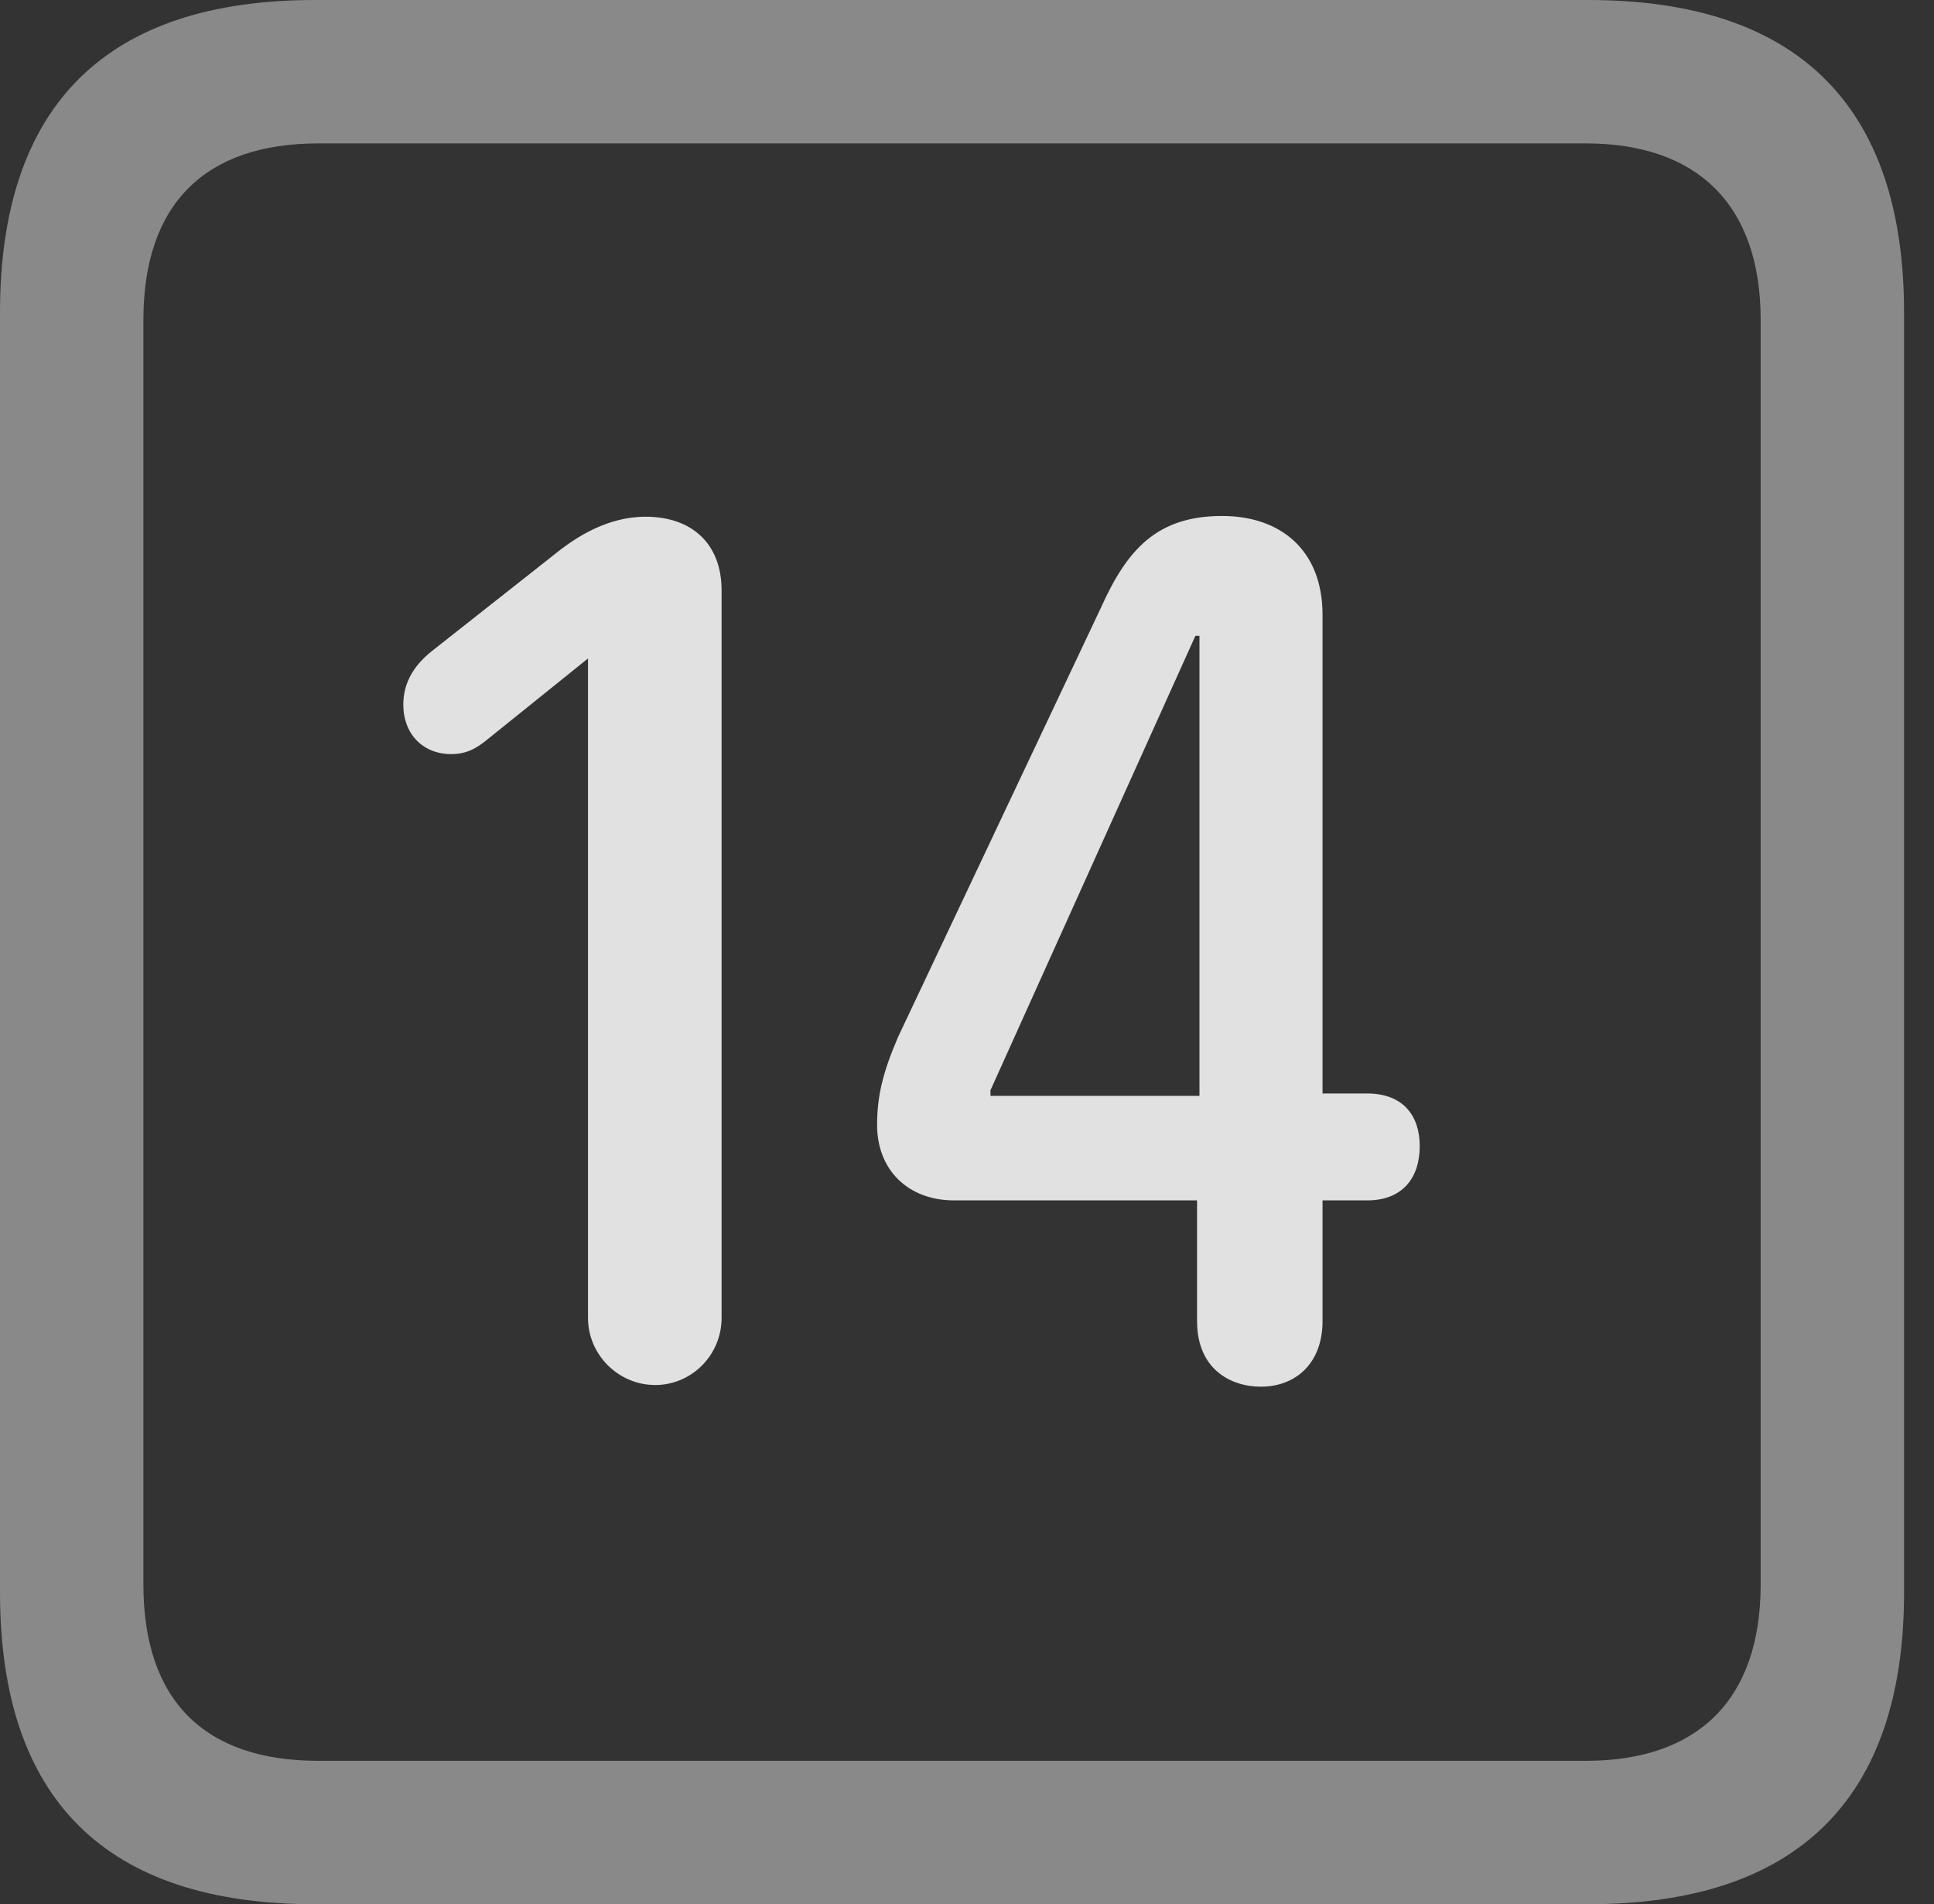 <?xml version="1.0" encoding="UTF-8"?>
<!--Generator: Apple Native CoreSVG 341-->
<!DOCTYPE svg
PUBLIC "-//W3C//DTD SVG 1.1//EN"
       "http://www.w3.org/Graphics/SVG/1.1/DTD/svg11.dtd">
<svg version="1.1" xmlns="http://www.w3.org/2000/svg" xmlns:xlink="http://www.w3.org/1999/xlink" viewBox="0 0 23.32 22.959">
 <rect x="0" y="0" width="23.32" height="22.959" fill="#333333" stroke="none"/>
 <g>
  <rect height="22.959" opacity="0" width="23.32" x="0" y="0"/>
  <path d="M3.799 22.959L19.15 22.959C21.68 22.959 22.959 21.68 22.959 19.199L22.959 3.77C22.959 1.279 21.68 0 19.15 0L3.799 0C1.279 0 0 1.27 0 3.77L0 19.199C0 21.699 1.279 22.959 3.799 22.959ZM3.838 21.23C2.471 21.23 1.729 20.508 1.729 19.102L1.729 3.857C1.729 2.461 2.471 1.729 3.838 1.729L19.121 1.729C20.459 1.729 21.23 2.461 21.23 3.857L21.23 19.102C21.23 20.508 20.459 21.23 19.121 21.23Z" fill="white" fill-opacity="0.425"/>
  <path d="M7.9 16.699C8.34 16.699 8.701 16.338 8.701 15.889L8.701 7.119C8.701 6.562 8.35 6.23 7.783 6.23C7.324 6.23 6.943 6.475 6.68 6.689L5.205 7.852C5.01 8.008 4.863 8.213 4.863 8.496C4.863 8.848 5.098 9.092 5.439 9.092C5.615 9.092 5.723 9.033 5.84 8.945L7.09 7.939L7.09 15.889C7.09 16.338 7.461 16.699 7.9 16.699ZM15.205 16.719C15.615 16.719 15.947 16.445 15.947 15.928L15.947 14.473L16.484 14.473C16.914 14.473 17.119 14.199 17.119 13.818C17.119 13.457 16.924 13.184 16.484 13.184L15.947 13.184L15.947 7.412C15.947 6.631 15.44 6.221 14.736 6.221C13.955 6.221 13.594 6.621 13.281 7.314L10.83 12.5C10.645 12.93 10.576 13.213 10.576 13.565C10.576 14.102 10.947 14.473 11.504 14.473L14.434 14.473L14.434 15.928C14.434 16.504 14.834 16.719 15.205 16.719ZM14.463 13.213L11.943 13.213L11.943 13.145L14.414 7.666L14.463 7.666Z" fill="white" fill-opacity="0.85"/>
 </g>
</svg>
